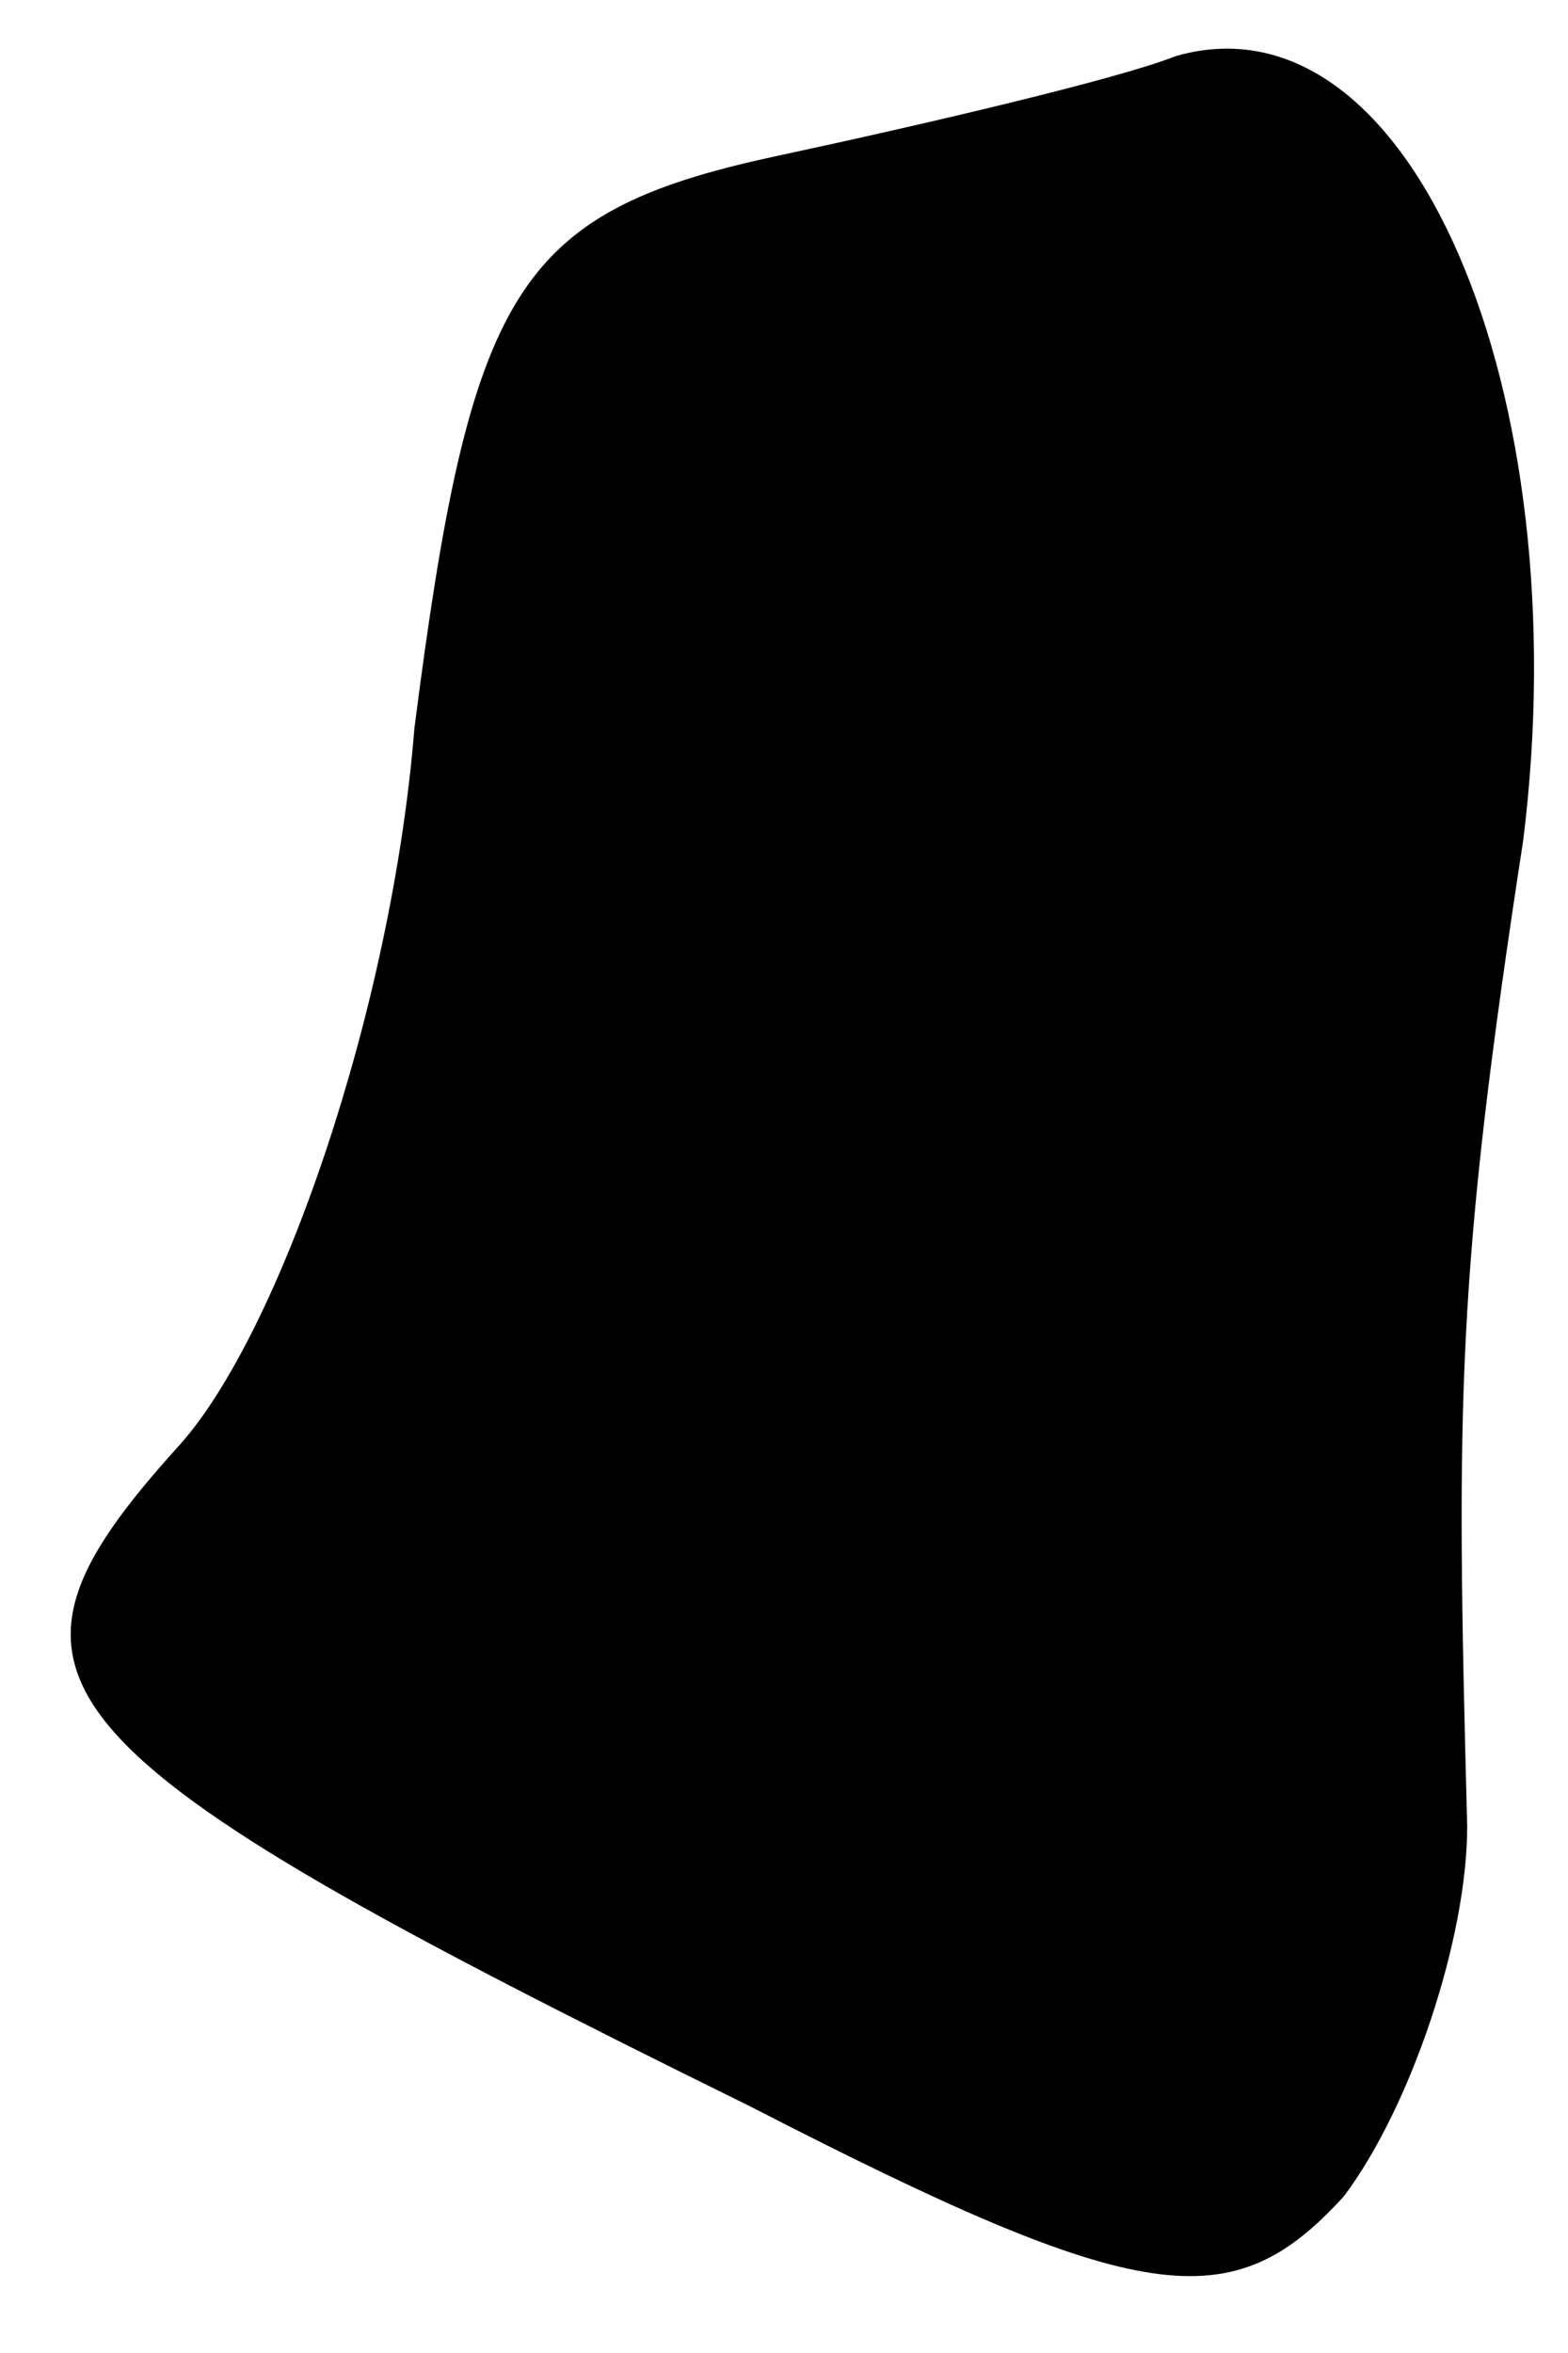 <?xml version="1.0" standalone="no"?>
<!DOCTYPE svg PUBLIC "-//W3C//DTD SVG 20010904//EN"
 "http://www.w3.org/TR/2001/REC-SVG-20010904/DTD/svg10.dtd">
<svg version="1.0" xmlns="http://www.w3.org/2000/svg"
 width="14pt" height="21pt" viewBox="0 0 14 21"
 preserveAspectRatio="xMidYMid meet">
<g transform="translate(0,21) scale(0.1,-0.1)"
fill="#000000" stroke="none">
<path fill="#000000" stroke="none" d="M105 205 c-5 -2 -22 -6 -36 -9 -23 -5
-27 -12 -32 -51 -2 -25 -12 -54 -21 -64 -19 -21 -14 -27 51 -59 35 -18 43 -19
53 -8 6 8 11 23 11 33 -1 38 -1 49 5 88 5 40 -10 76 -31 70z"/>
</g>
</svg>
